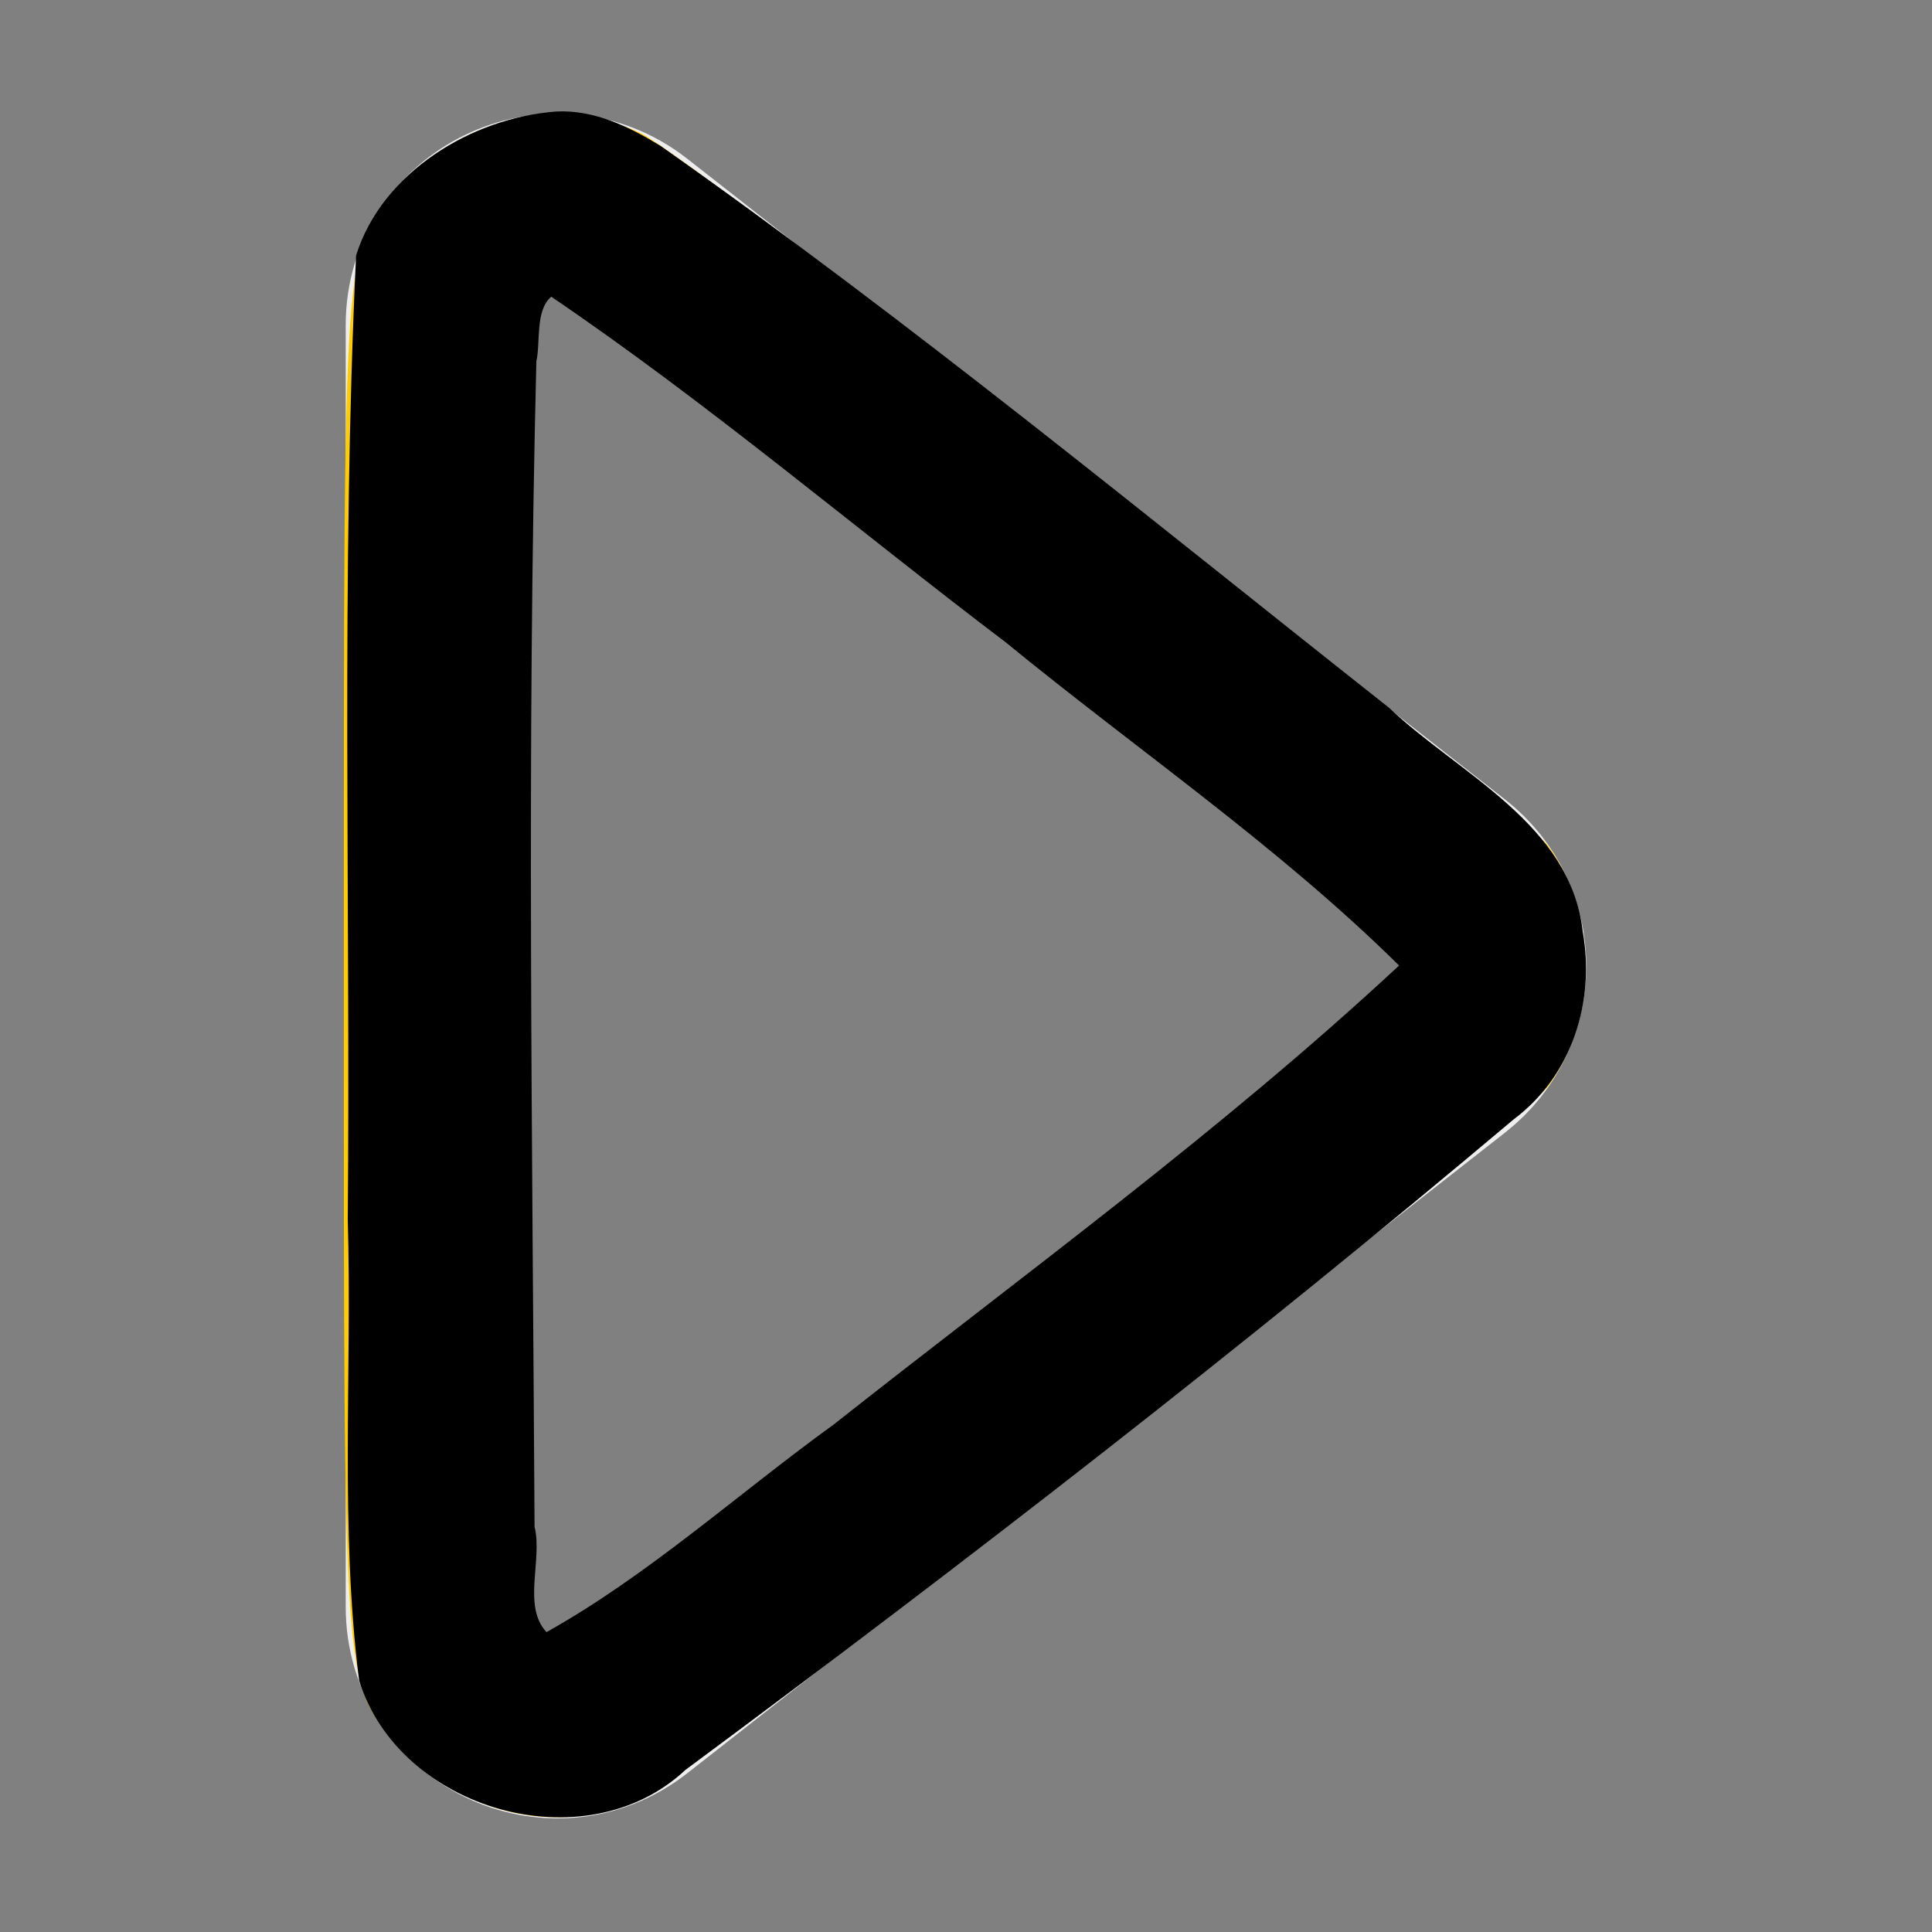 <?xml version="1.0" encoding="UTF-8" standalone="no"?>
<svg
   xmlns:dc="http://purl.org/dc/elements/1.1/"
   xmlns:cc="http://creativecommons.org/ns#"
   xmlns:rdf="http://www.w3.org/1999/02/22-rdf-syntax-ns#"
   xmlns:svg="http://www.w3.org/2000/svg"
   xmlns="http://www.w3.org/2000/svg"
   xmlns:sodipodi="http://sodipodi.sourceforge.net/DTD/sodipodi-0.dtd"
   xmlns:inkscape="http://www.inkscape.org/namespaces/inkscape"
   width="32"
   height="32"
   viewBox="0 0 32 32"
   fill="none"
   version="1.1"
   id="svg4"
   sodipodi:docname="Forward Button.svg"
   inkscape:version="0.92.5 (2060ec1f9f, 2020-04-08)">
  <rect x="0" y="0" width="32" height="32" fill="#808080" stroke="none"/>
  <defs
     id="defs8" />
  <sodipodi:namedview
     pagecolor="#ffffff"
     bordercolor="#666666"
     borderopacity="1"
     objecttolerance="10"
     gridtolerance="10"
     guidetolerance="10"
     inkscape:pageopacity="0"
     inkscape:pageshadow="2"
     inkscape:window-width="1366"
     inkscape:window-height="720"
     id="namedview6"
     showgrid="false"
     inkscape:zoom="7.375"
     inkscape:cx="-33.084746"
     inkscape:cy="16"
     inkscape:window-x="0"
     inkscape:window-y="22"
     inkscape:window-maximized="1"
     inkscape:current-layer="svg4" />
  <path
     d="M24.008 14.426C25.03 15.227 25.03 16.774 24.008 17.575L10.459 28.189C9.147 29.218 7.226 28.283 7.226 26.615L7.226 5.386C7.226 3.718 9.147 2.783 10.459 3.811L24.008 14.426Z"
     stroke="#EEEEEE"
     stroke-width="3"
     id="path2" />
  <path
     style="fill:#ffcc00;stroke-width:0.136"
     d="M 7.797,29.783 C 7.424,29.609 6.893,29.216 6.618,28.911 5.67,27.859 5.695,28.207 5.695,16 5.695,3.793 5.67,4.141 6.618,3.089 7.649,1.945 9.288,1.582 10.609,2.205 11.495,2.623 25.174,13.364 25.643,14.01 c 0.817,1.126 0.817,2.854 9.1e-5,3.98 -0.469,0.647 -14.147,11.388 -15.033,11.805 -0.871,0.41 -1.918,0.405 -2.813,-0.012 z m 8.529,-8.088 c 3.766,-2.946 6.879,-5.432 6.918,-5.525 0.038,-0.093 0.038,-0.246 0,-0.339 C 23.148,15.6 9.535,4.962 9.256,4.901 8.68,4.774 8.678,4.81 8.678,15.967 c 0,7.274 0.046,10.712 0.145,10.898 0.084,0.156 0.253,0.253 0.4,0.228 0.14,-0.023 3.337,-2.452 7.103,-5.398 z"
     id="path817"
     inkscape:connector-curvature="0" />
  <path
     style="fill:#000000;stroke-width:0.136"
     d="M 9.213,1.847 C 7.814,1.95 6.33,2.852 5.898,4.23 5.646,9.545 5.806,14.875 5.76,20.196 c 0.071,2.543 -0.132,5.112 0.188,7.639 0.666,2.145 3.743,3.035 5.404,1.481 4.671,-3.463 9.273,-7.028 13.719,-10.776 0.967,-0.722 1.352,-1.948 1.143,-3.116 -0.198,-1.778 -2.048,-2.604 -3.209,-3.703 C 19.022,8.576 15.098,5.343 10.948,2.421 10.426,2.1 9.842,1.815 9.213,1.847 Z m -0.083,3.067 c 2.597,1.762 5.016,3.82 7.524,5.722 2.173,1.779 4.523,3.384 6.519,5.356 -2.944,2.739 -6.214,5.114 -9.368,7.605 -1.577,1.141 -3.069,2.495 -4.753,3.436 C 8.648,26.603 8.99,25.831 8.854,25.289 8.819,18.855 8.723,12.413 8.884,5.983 8.955,5.673 8.861,5.142 9.13,4.915 Z"
     id="path8"
     inkscape:connector-curvature="0" />
</svg>
